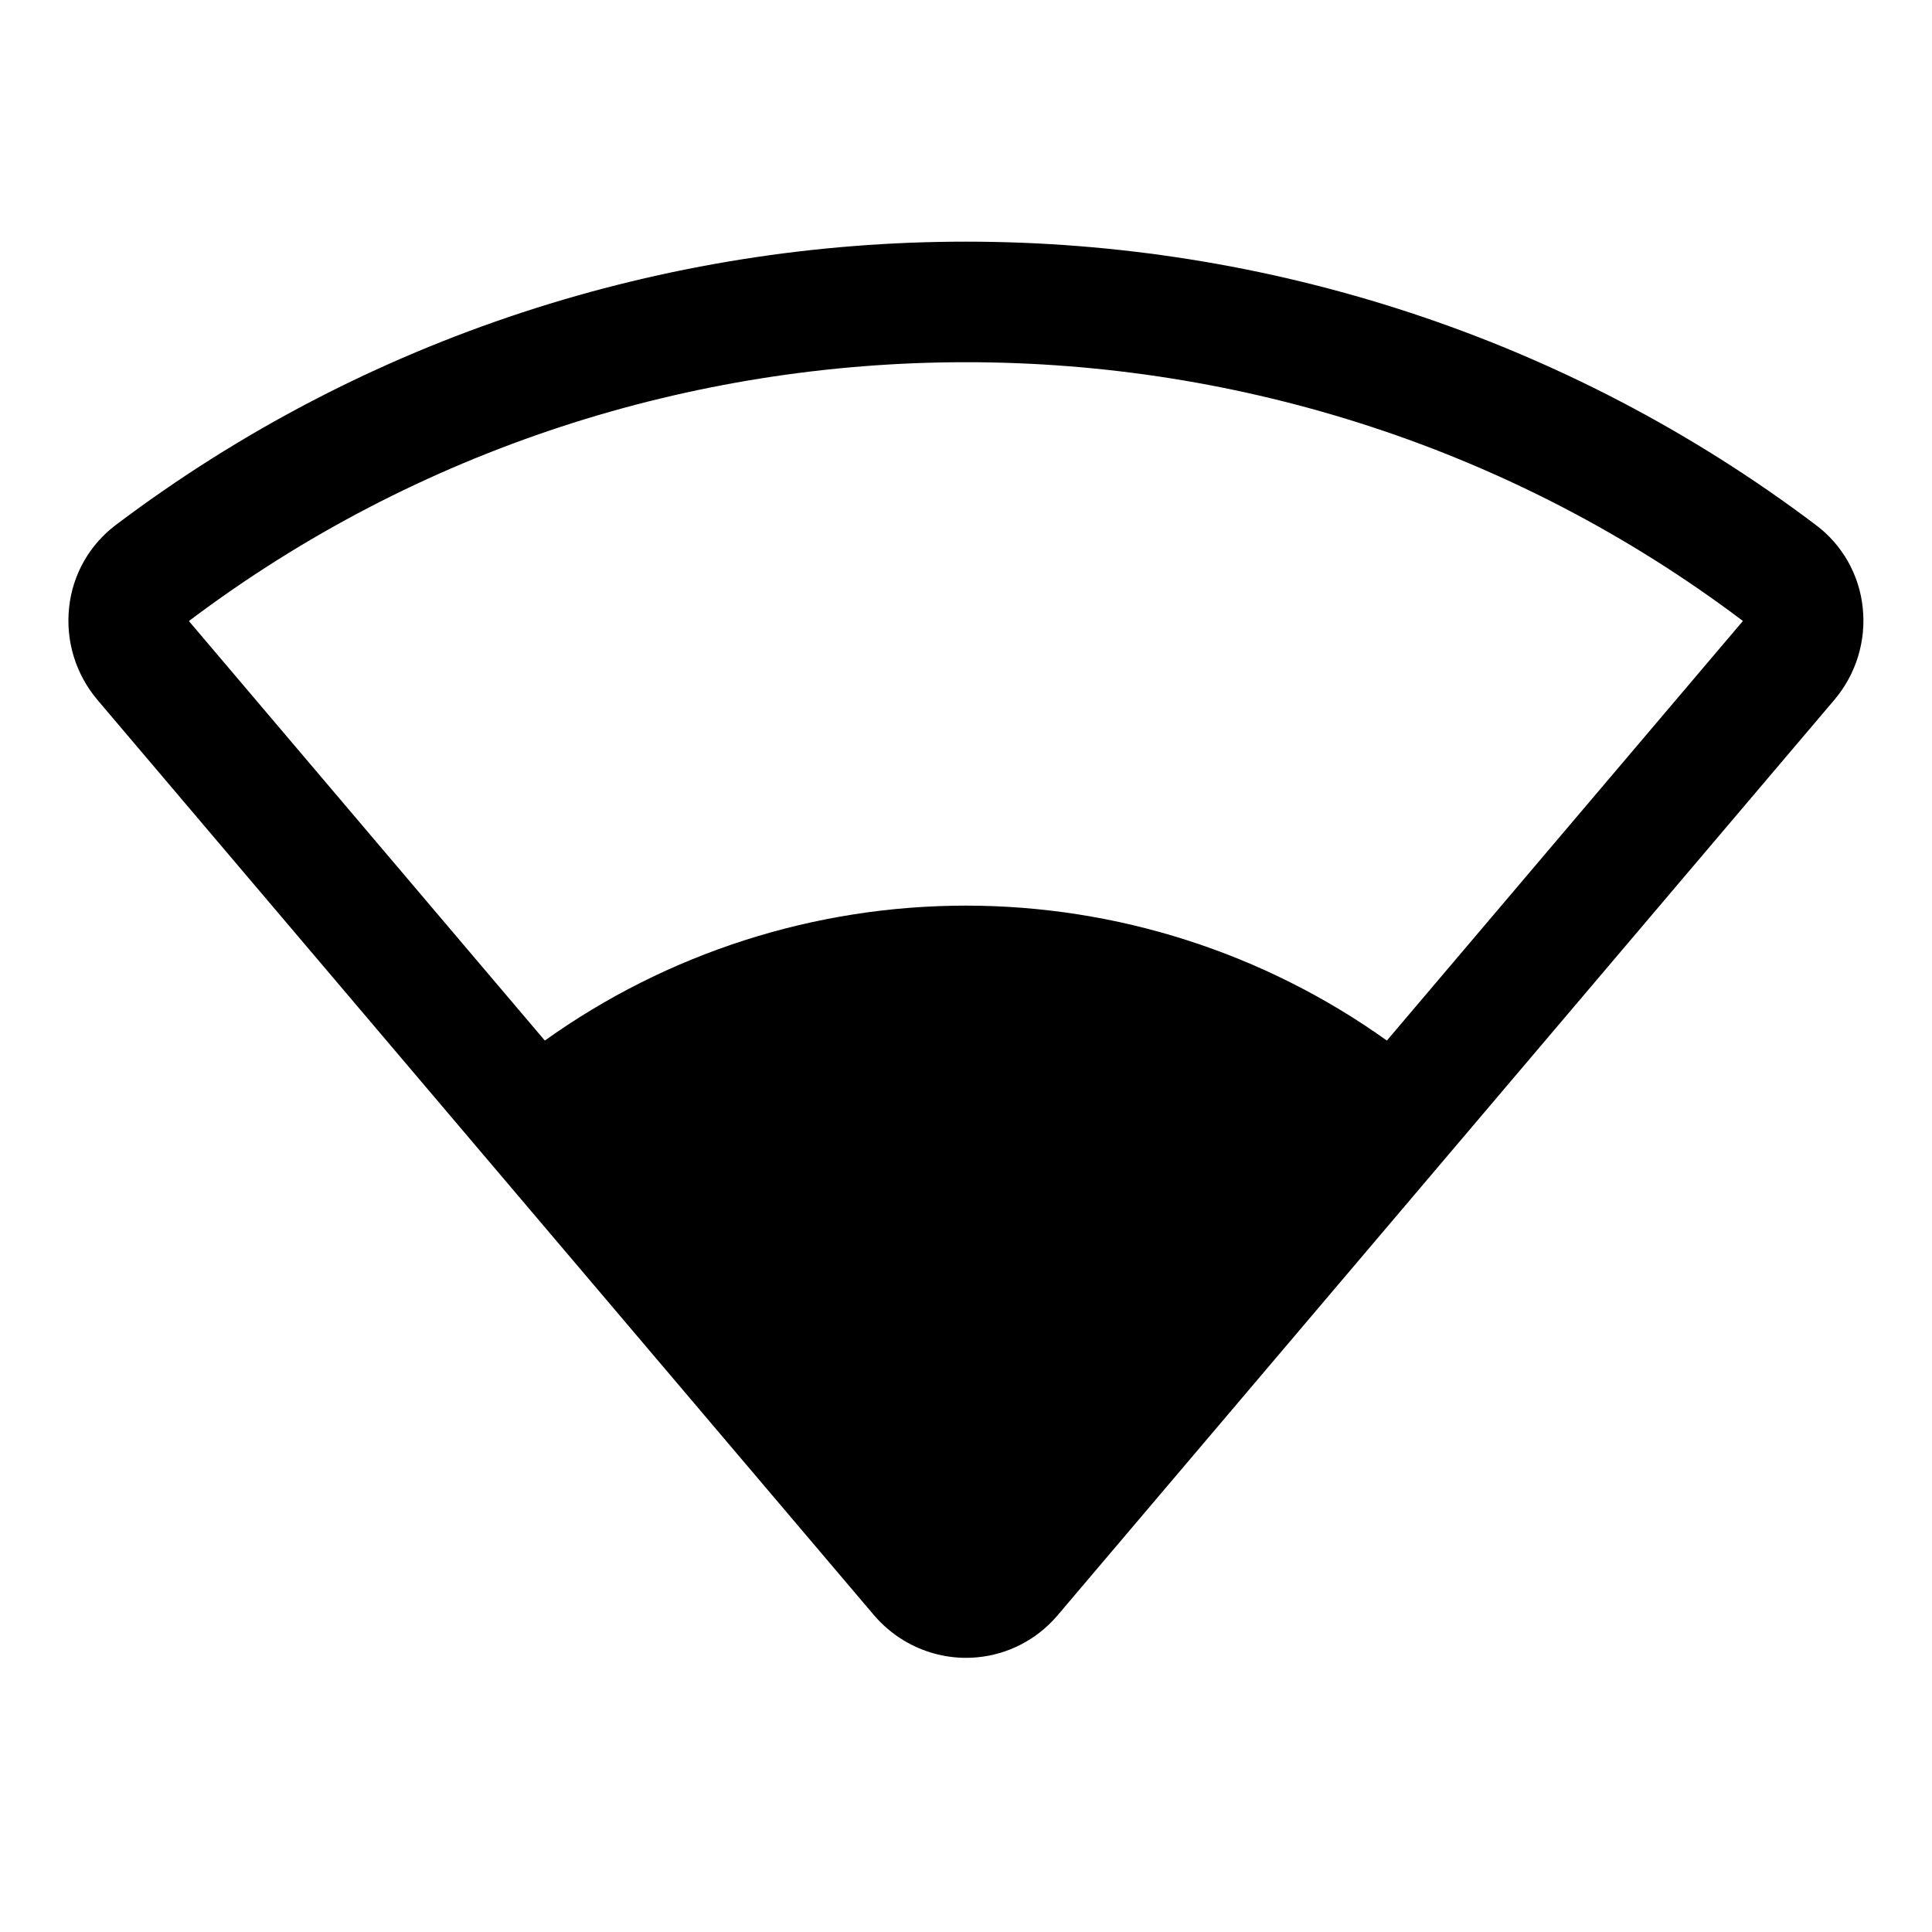 <svg   viewBox="0 0 32 32" fill="none" xmlns="http://www.w3.org/2000/svg">
<path d="M30.852 10.062C30.824 9.793 30.74 9.532 30.606 9.296C30.472 9.061 30.291 8.855 30.073 8.693C21.786 2.439 10.209 2.439 1.921 8.693L1.921 8.693C1.705 8.855 1.524 9.061 1.39 9.296C1.257 9.531 1.173 9.791 1.145 10.06C1.115 10.334 1.141 10.612 1.222 10.876C1.303 11.139 1.437 11.384 1.615 11.594L14.472 26.748C14.614 26.915 14.782 27.058 14.969 27.171C15.281 27.359 15.637 27.459 16.001 27.459H16.001C16.509 27.459 16.997 27.264 17.365 26.915C17.418 26.865 17.468 26.812 17.515 26.757L30.384 11.59C30.561 11.38 30.695 11.137 30.775 10.874C30.856 10.611 30.882 10.335 30.852 10.062V10.062ZM28.859 10.296L22.971 17.235C20.936 15.781 18.498 15 15.997 15C13.497 15 11.058 15.781 9.024 17.235L3.14 10.3C3.136 10.296 3.133 10.29 3.132 10.284C10.71 4.571 21.293 4.572 28.864 10.282C28.865 10.285 28.864 10.287 28.863 10.29C28.862 10.292 28.861 10.294 28.859 10.296V10.296Z" fill="black"/>
</svg>
